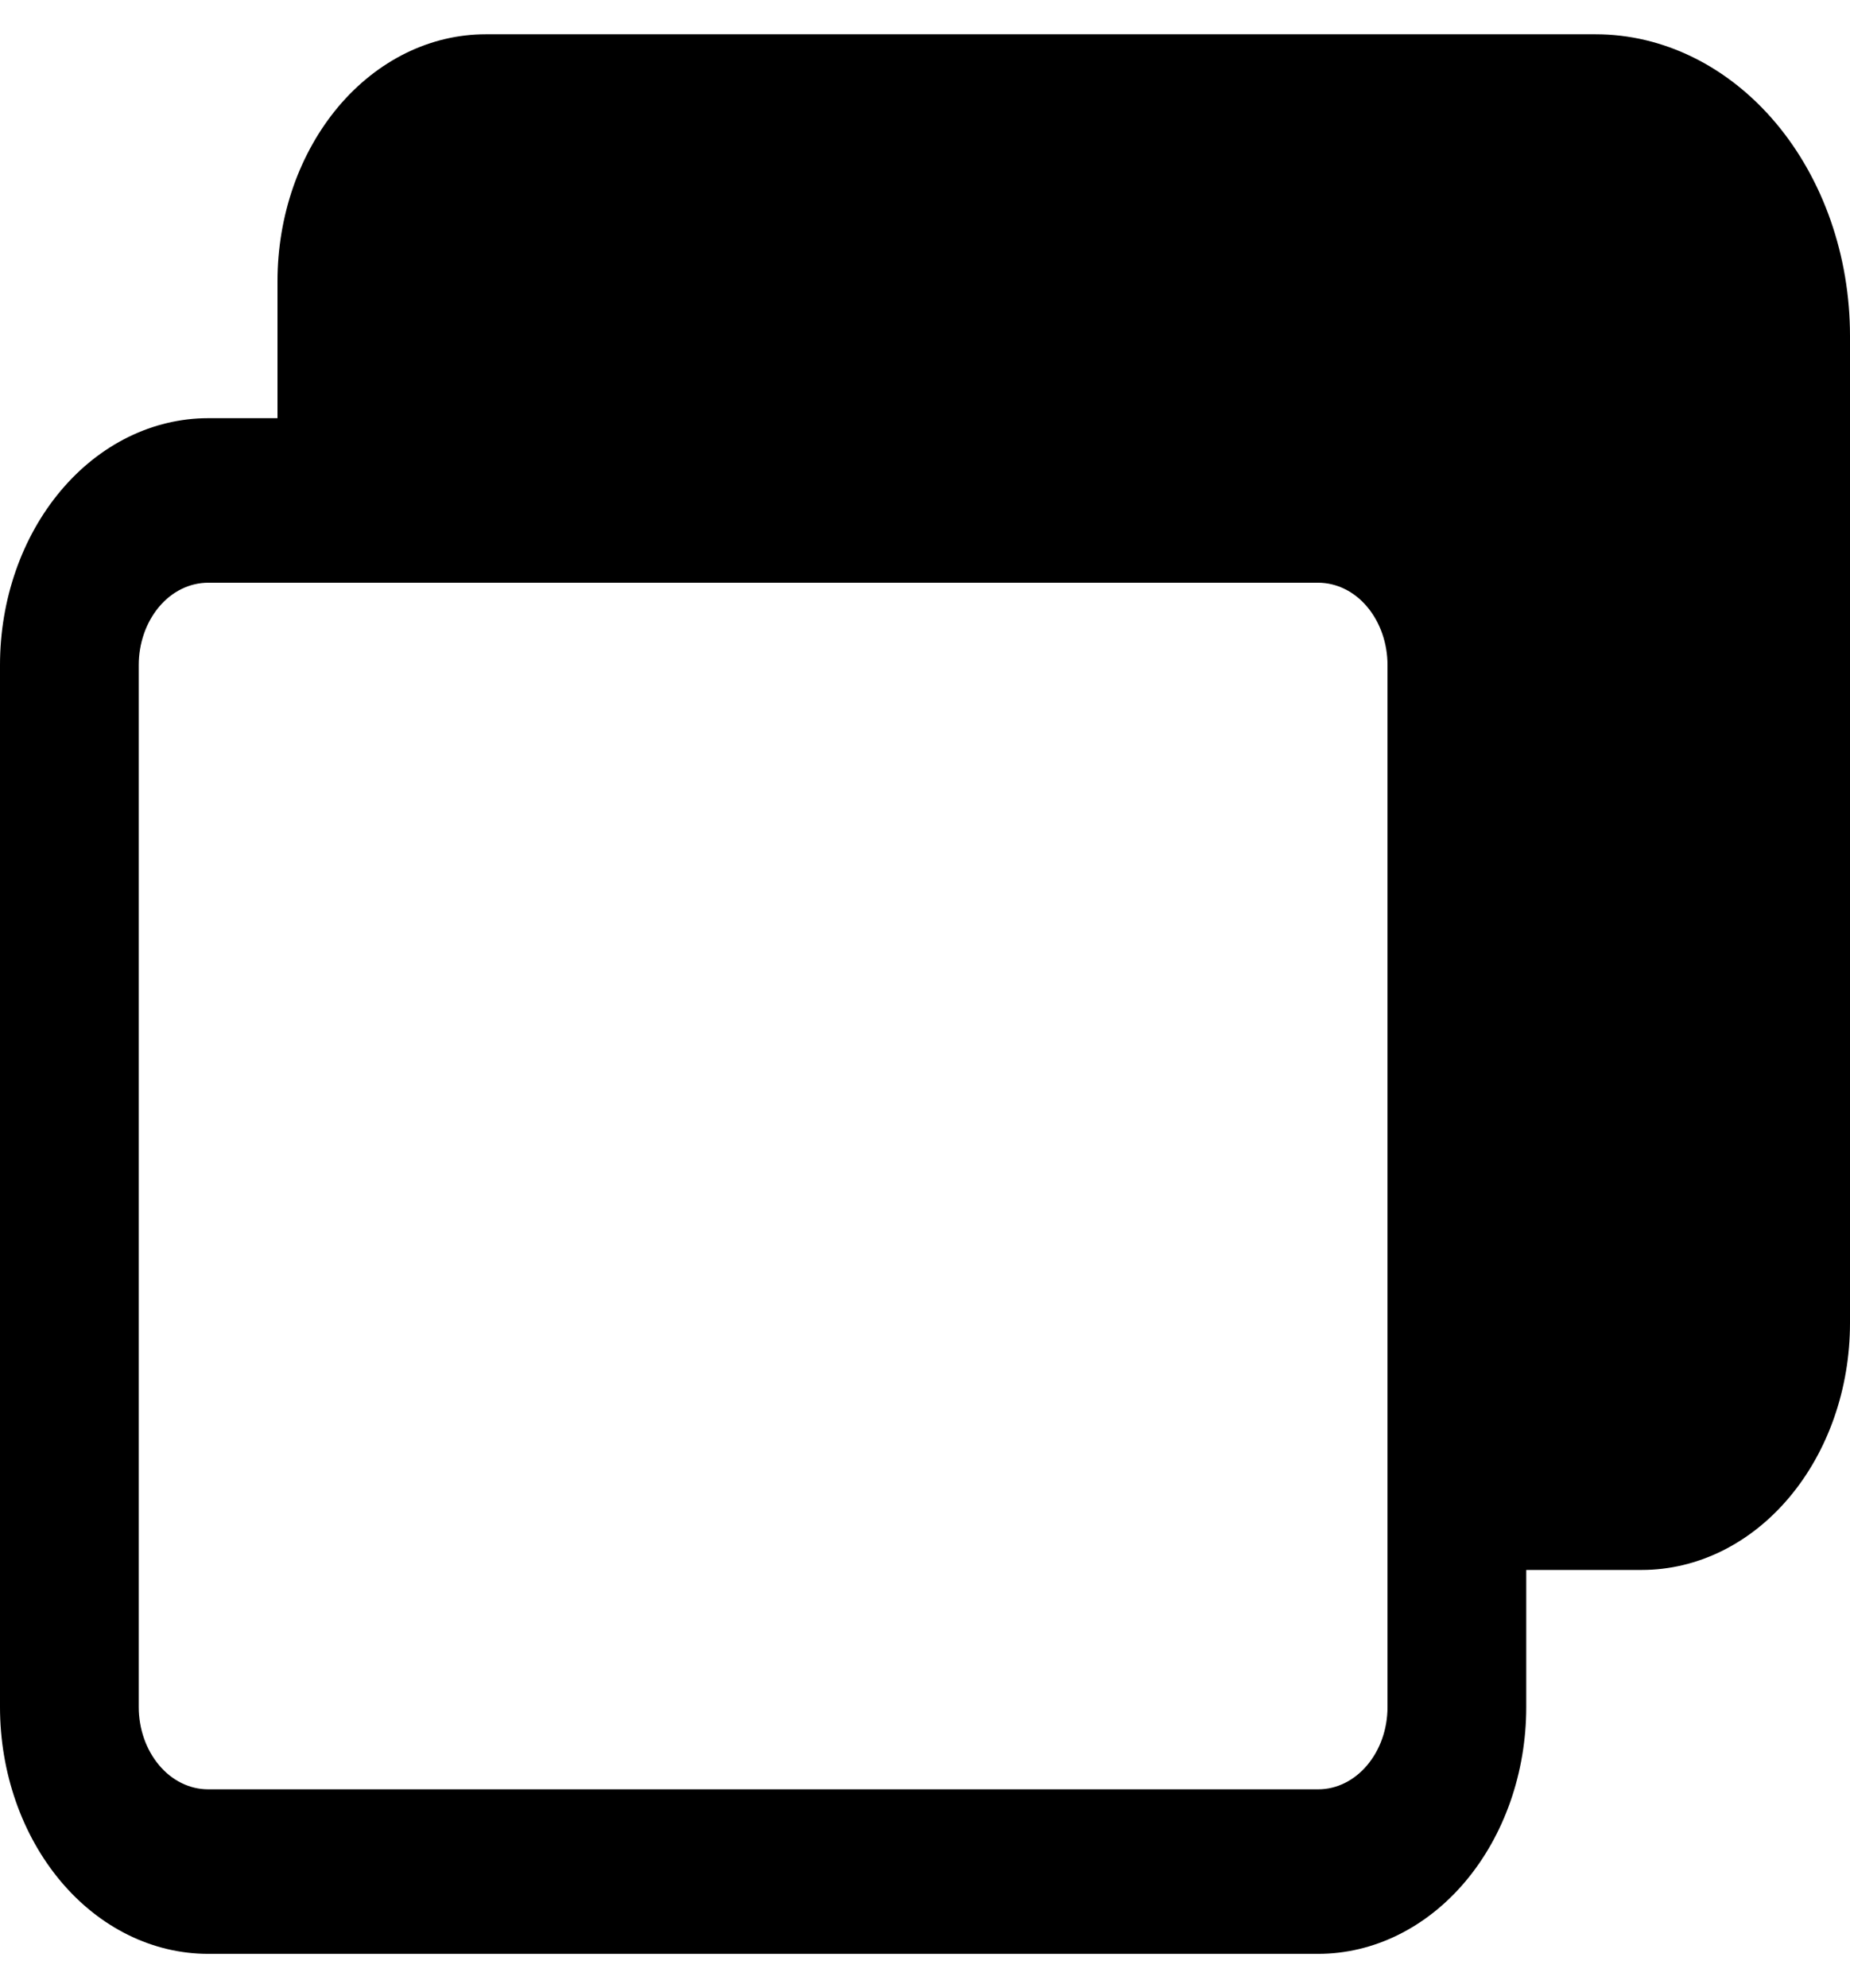 <svg width="27" height="29" viewBox="0 0 27 29" fill="none" xmlns="http://www.w3.org/2000/svg">
<path d="M22.275 22.9H23.962C24.768 22.9 25.541 22.521 26.11 21.846C26.68 21.171 27 20.255 27 19.3V4.9C27 3.733 26.609 2.614 25.913 1.789C25.216 0.964 24.272 0.5 23.288 0.5H7.088C6.689 0.5 6.294 0.593 5.925 0.774C5.557 0.955 5.222 1.22 4.94 1.554C4.658 1.889 4.434 2.286 4.281 2.722C4.129 3.159 4.05 3.627 4.05 4.1V6.1H3.038C2.232 6.1 1.459 6.479 0.89 7.154C0.32 7.83 0 8.745 0 9.7V24.9C0 25.855 0.32 26.77 0.89 27.446C1.459 28.121 2.232 28.5 3.038 28.5H19.238C20.043 28.5 20.816 28.121 21.385 27.446C21.955 26.77 22.275 25.855 22.275 24.9V22.9ZM20.25 9.7V24.9C20.25 25.562 19.796 26.1 19.238 26.1H3.038C2.769 26.1 2.511 25.974 2.322 25.748C2.132 25.523 2.025 25.218 2.025 24.9V9.7C2.025 9.382 2.132 9.077 2.322 8.851C2.511 8.626 2.769 8.5 3.038 8.5H19.238C19.506 8.5 19.764 8.626 19.953 8.851C20.143 9.077 20.25 9.382 20.25 9.7Z" fill="black"/>
</svg>
